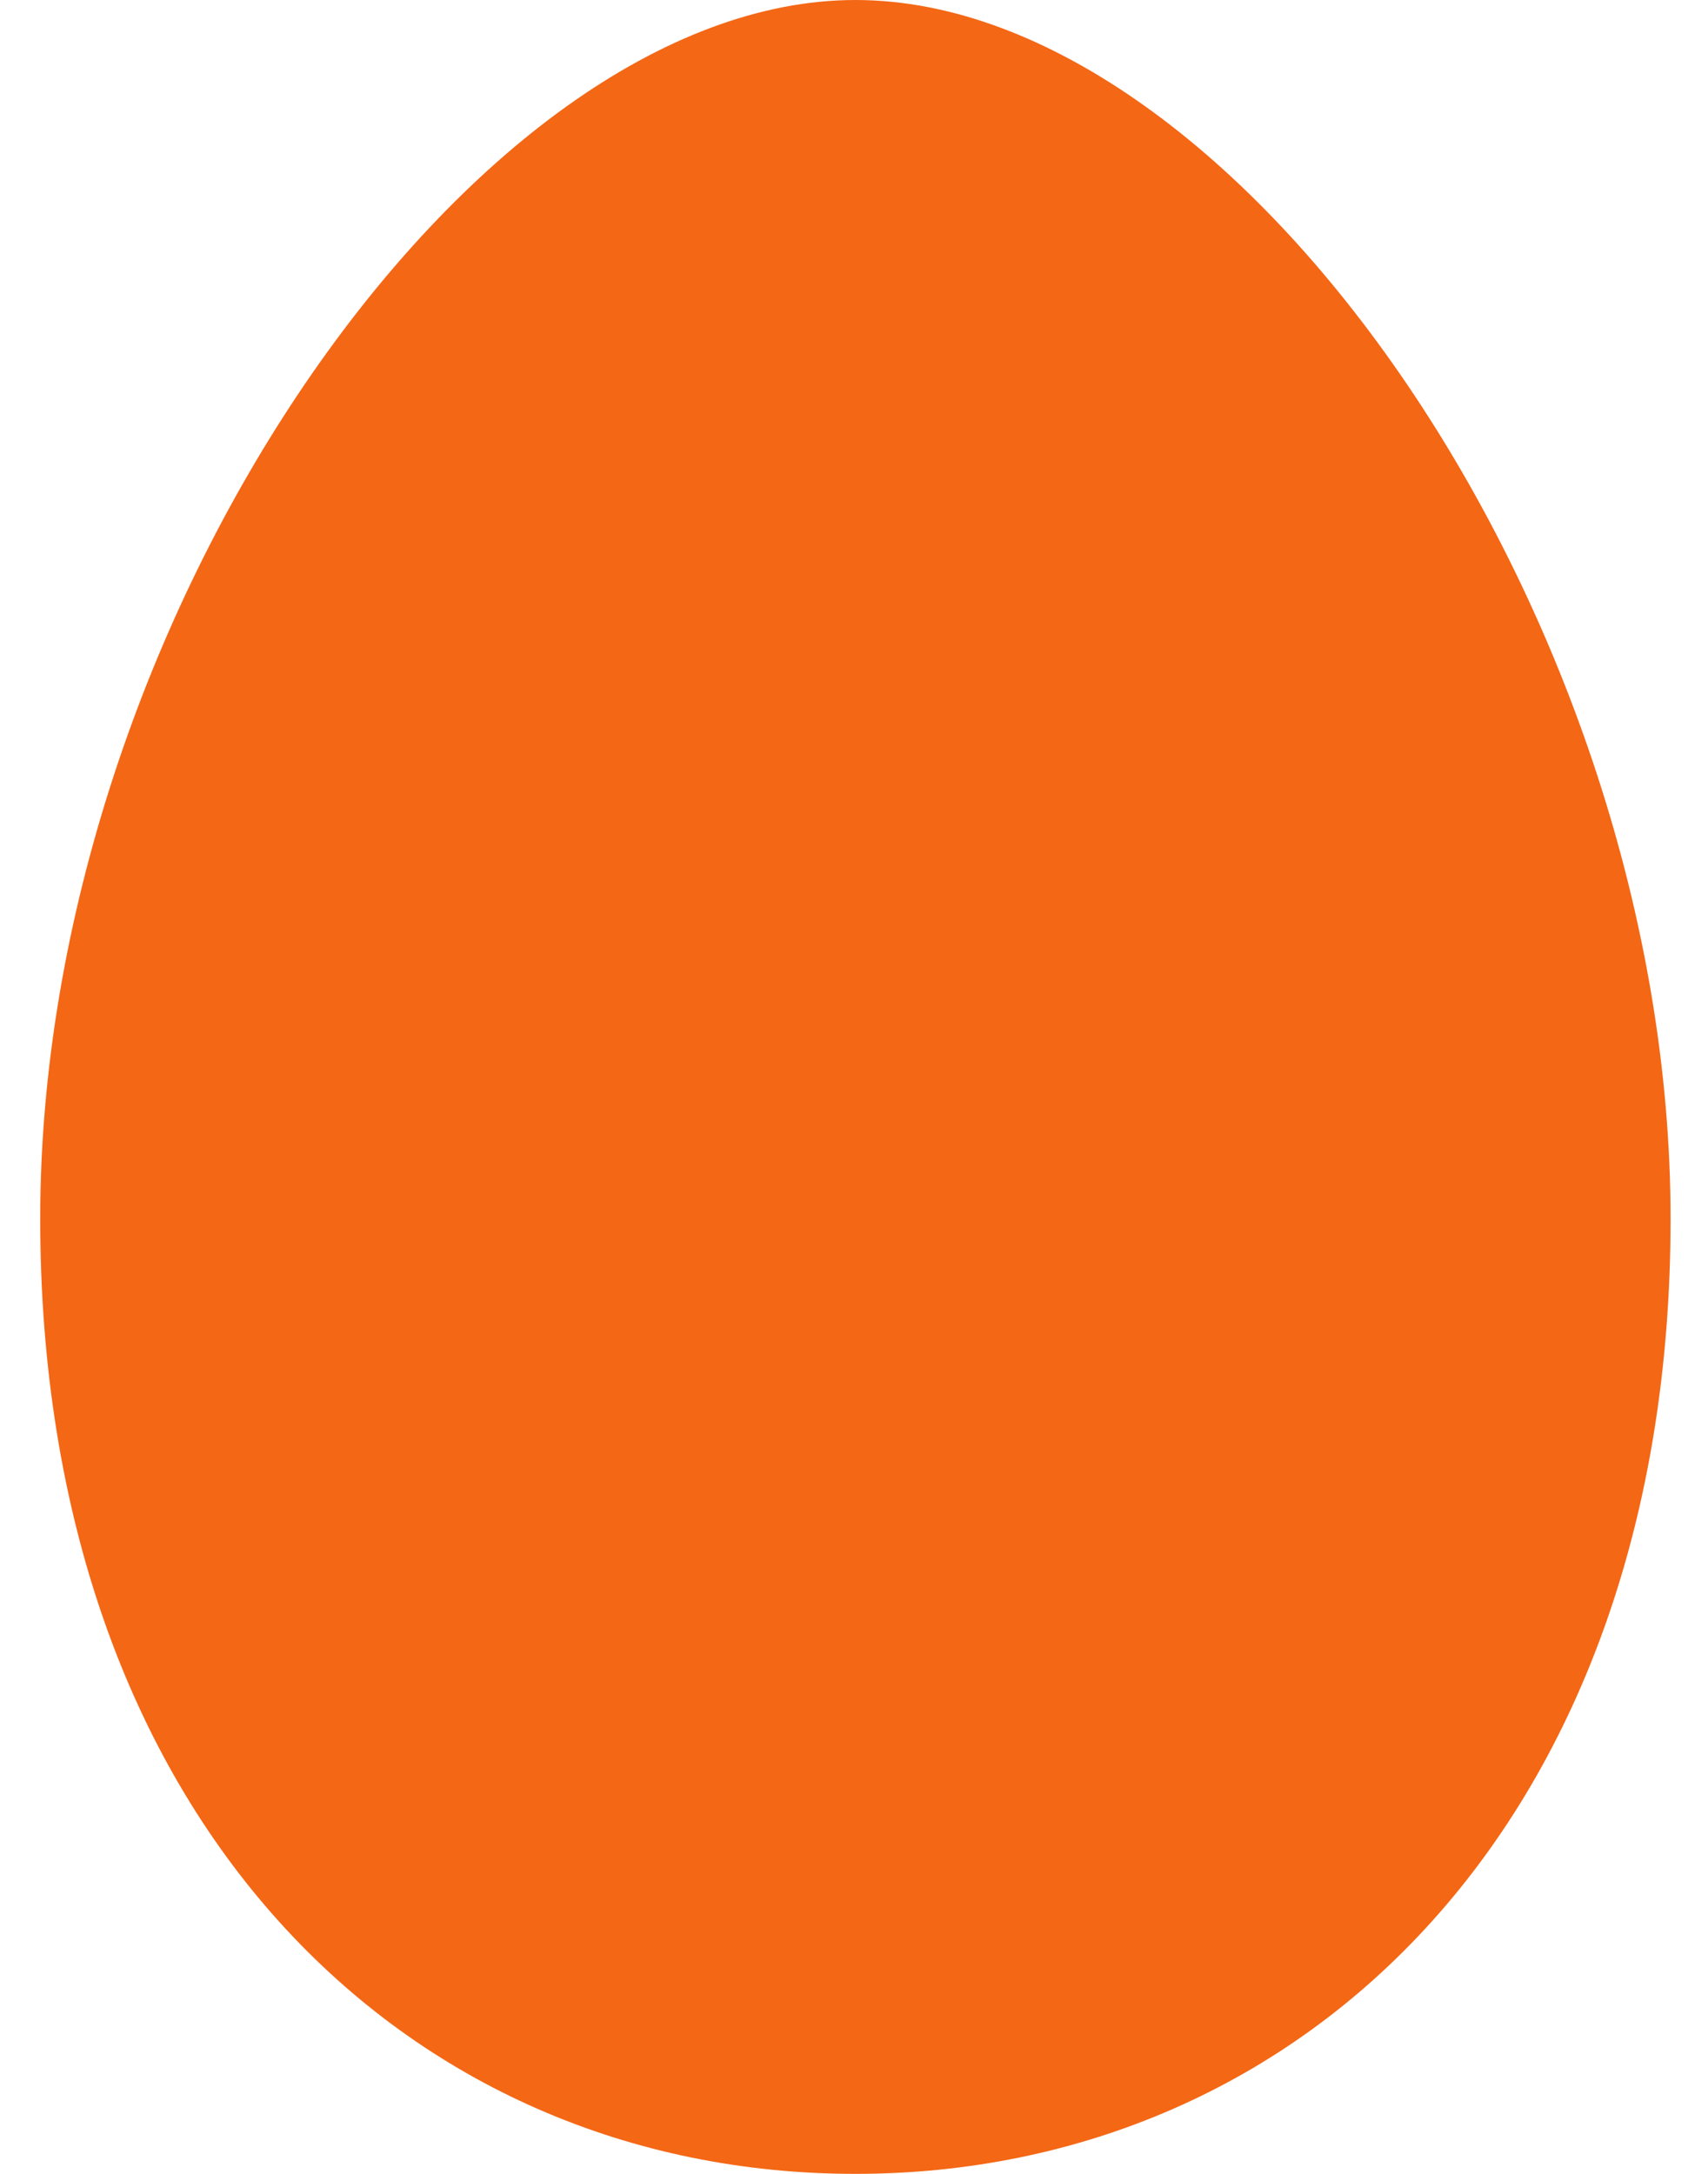 <svg width="11" height="14" viewBox="0 0 11 14" fill="none" xmlns="http://www.w3.org/2000/svg">
<g clip-path="url(#clip0)">
<path d="M10.759 7.849C10.759 11.716 8.408 14 5.509 14C2.609 14 0.259 11.716 0.259 7.849C0.259 3.981 3.053 0 5.509 0C7.983 0 10.759 3.984 10.759 7.849Z" fill="#F46715"/>
</g>
<defs>
<clipPath id="clip0">
<rect width="10.5" height="14" fill="white" transform="translate(0.259)"/>
</clipPath>
</defs>
</svg>
